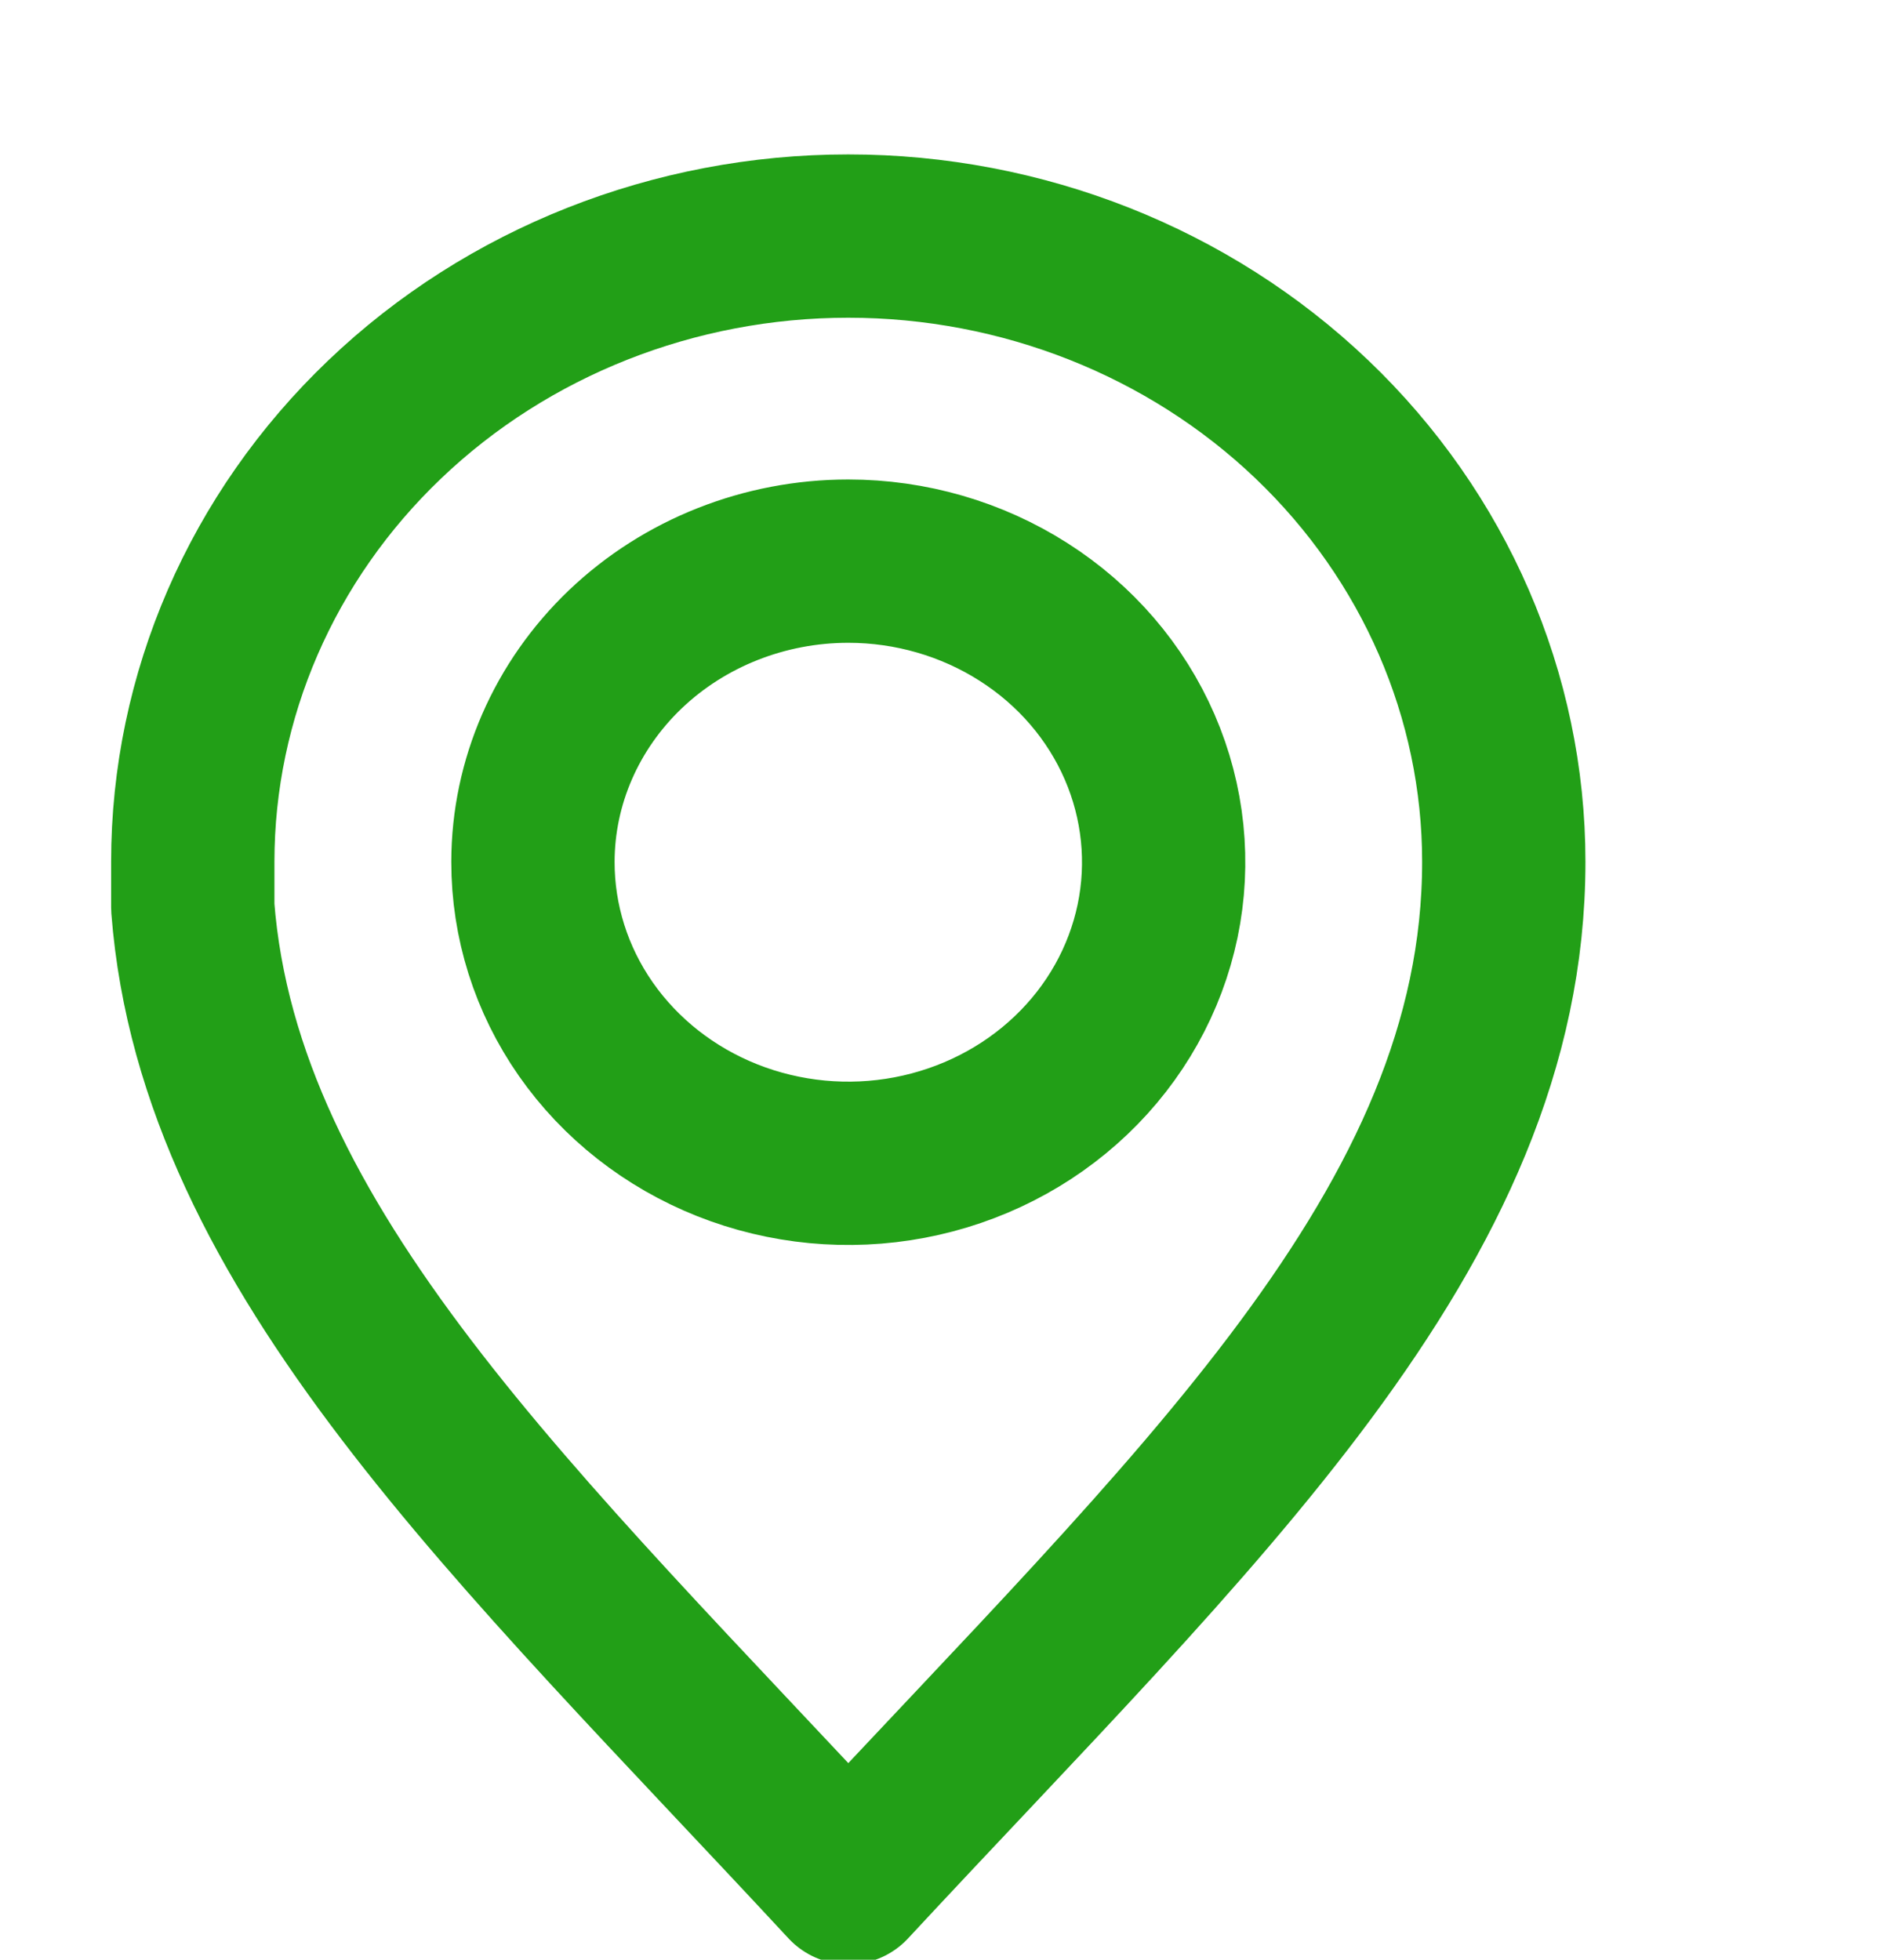 <svg width="23" height="24" viewBox="0 0 23 24" fill="none" xmlns="http://www.w3.org/2000/svg">
<g clip-path="url(#clip0_76_667)">
<path d="M10.389 2.891C8.26 2.891 6.218 3.698 4.713 5.135C3.207 6.572 2.361 8.522 2.361 10.554V10.554V11.112C2.686 15.311 6.337 18.688 10.389 23.057C14.62 18.497 18.417 15.042 18.417 10.554C18.417 8.522 17.571 6.572 16.066 5.135C14.56 3.698 12.518 2.891 10.389 2.891ZM10.389 6.872C11.153 6.872 11.9 7.089 12.535 7.494C13.171 7.899 13.666 8.475 13.958 9.149C14.25 9.823 14.326 10.565 14.177 11.28C14.027 11.996 13.659 12.653 13.118 13.168C12.578 13.683 11.889 14.034 11.139 14.176C10.39 14.318 9.613 14.244 8.907 13.964C8.202 13.684 7.599 13.211 7.175 12.604C6.751 11.997 6.526 11.283 6.527 10.554C6.528 9.577 6.936 8.641 7.66 7.95C8.384 7.26 9.366 6.872 10.389 6.872Z" stroke="#229F17" stroke-width="2" stroke-linecap="round" stroke-linejoin="round"/>
</g>
<defs>
<clipPath id="clip0_76_667">
<rect width="22" height="24" fill="white" transform="translate(0.21)"/>
</clipPath>
</defs>
</svg>
